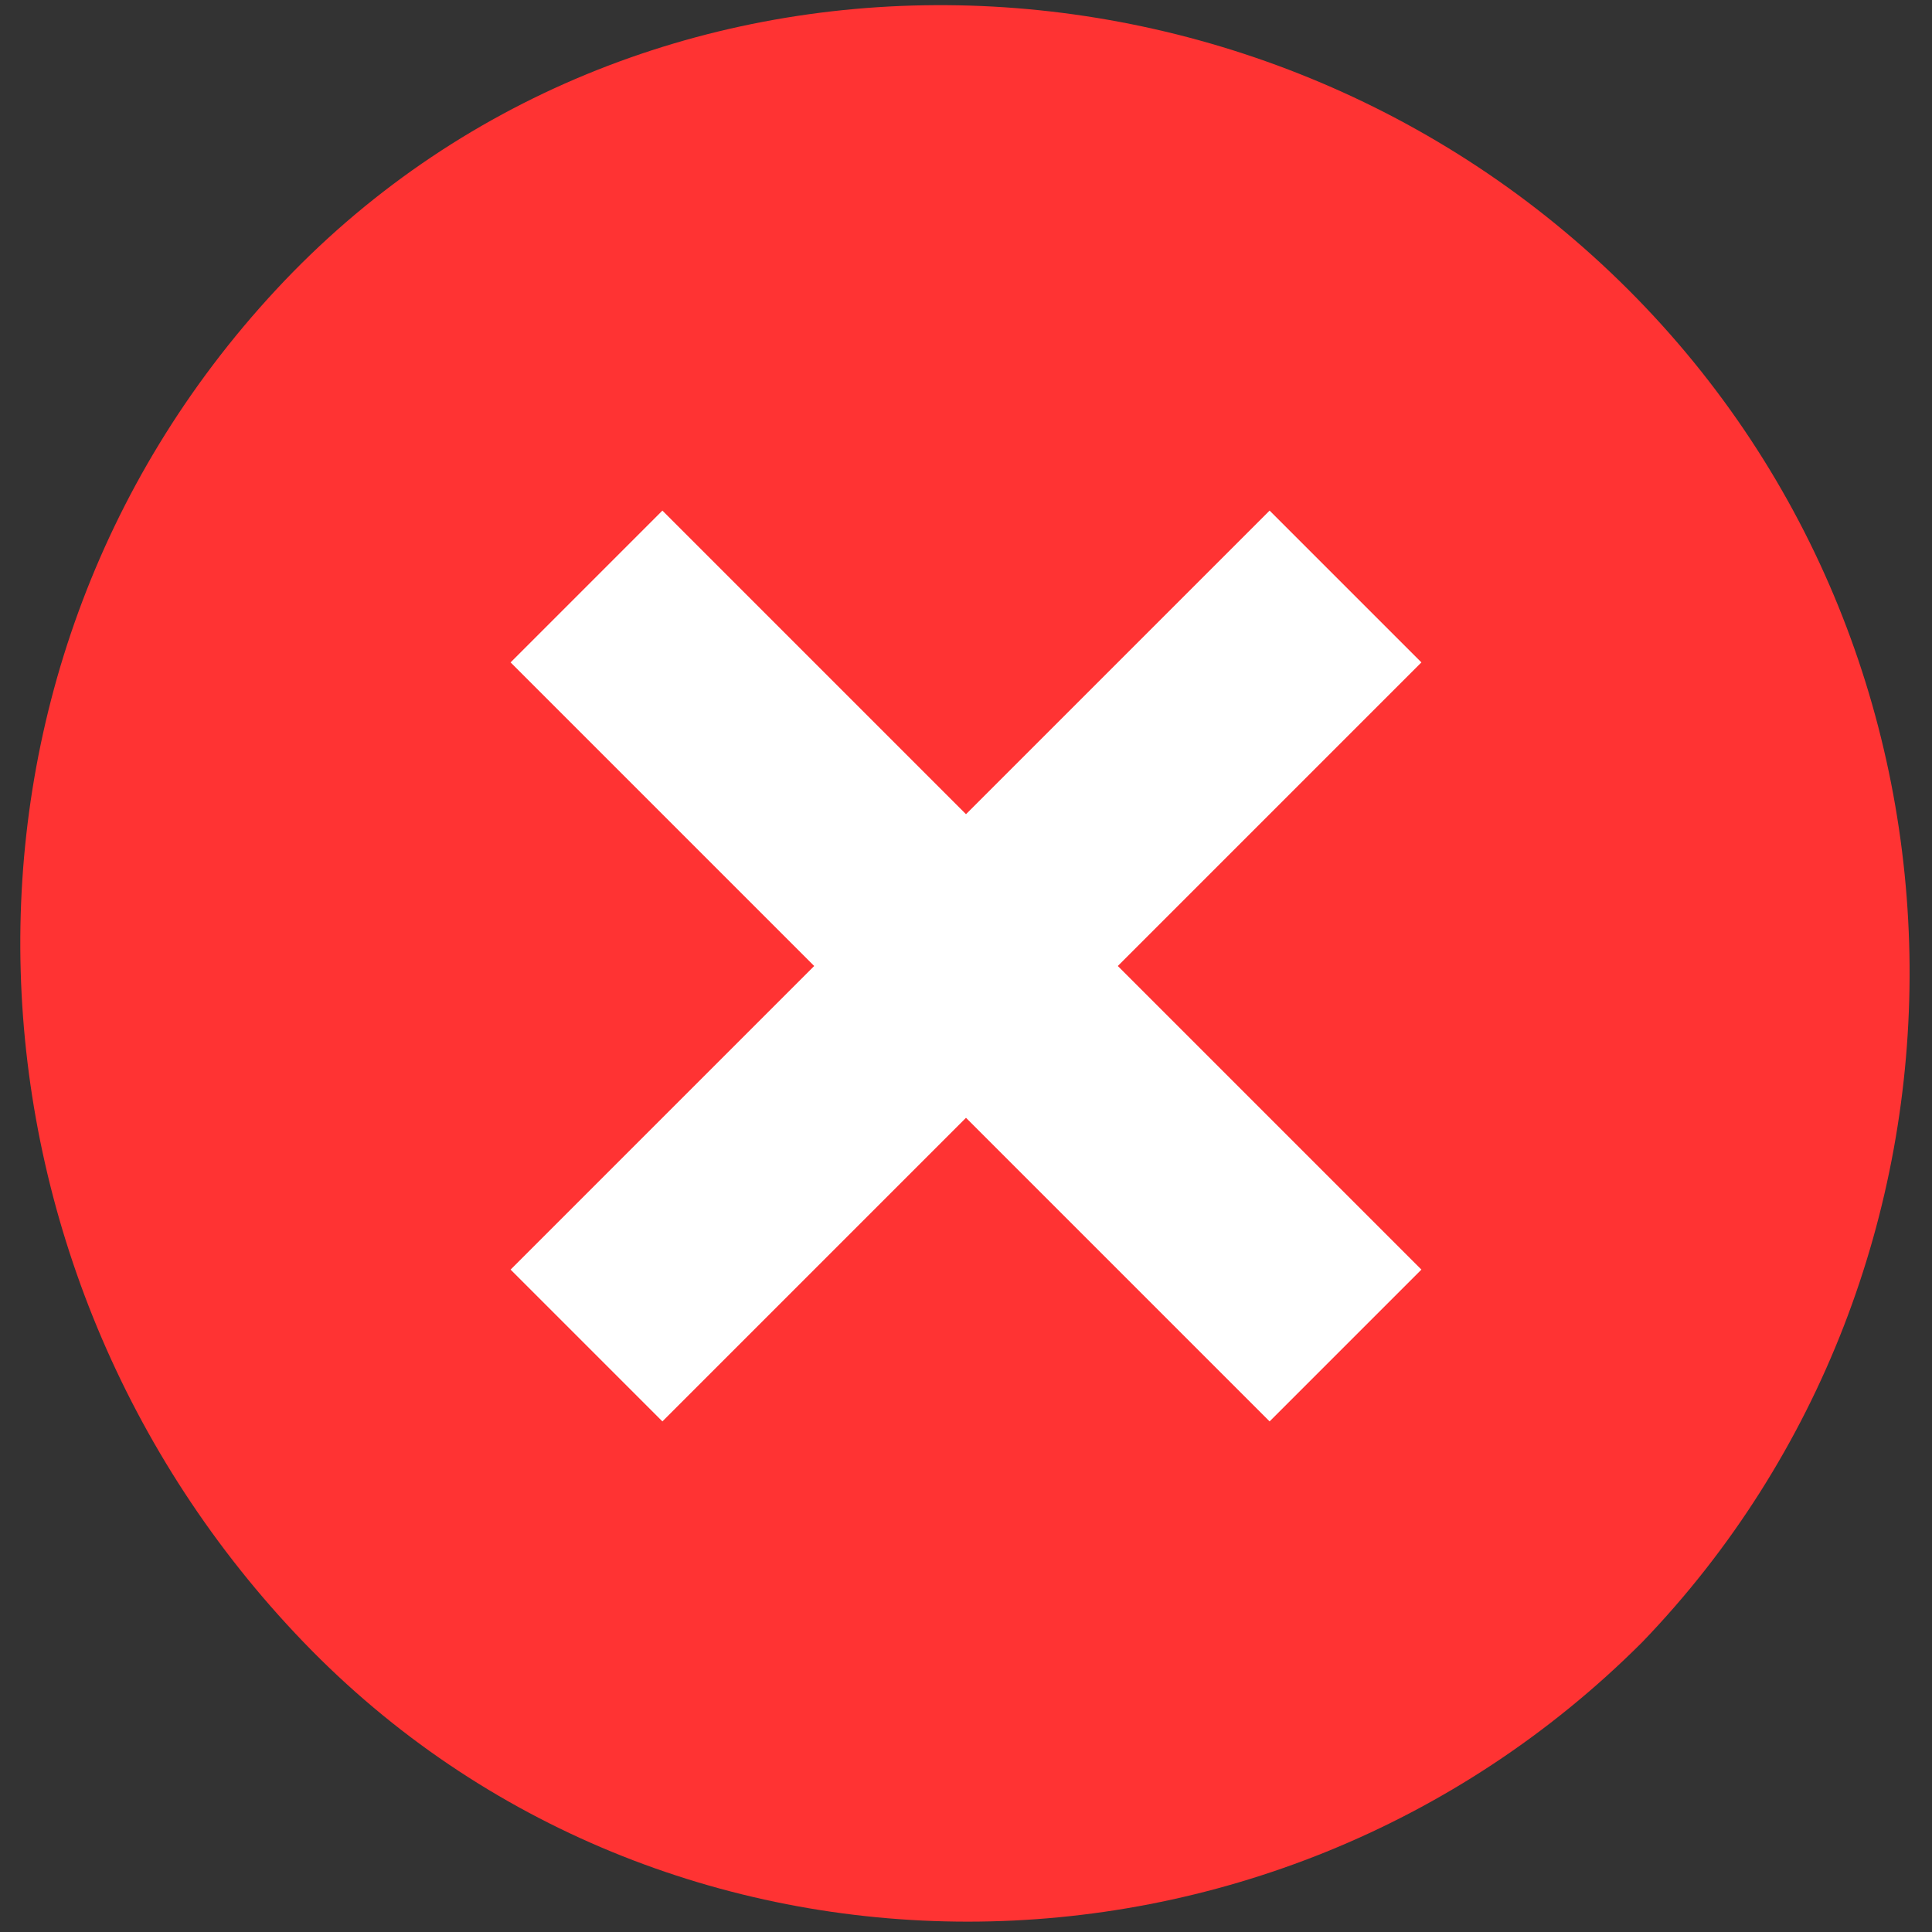 <?xml version="1.0" encoding="utf-8"?>
<!-- Generator: Adobe Illustrator 19.2.1, SVG Export Plug-In . SVG Version: 6.00 Build 0)  -->
<svg version="1.1" id="Layer_1" xmlns="http://www.w3.org/2000/svg" xmlns:xlink="http://www.w3.org/1999/xlink" x="0px" y="0px"
	 viewBox="0 0 14 14" style="enable-background:new 0 0 14 14;" xml:space="preserve">
<rect x="0" y="0" width="14" height="14" fill="#333333" stroke="none"/>
<style type="text/css">
	.st0{fill:#FF3333;}
	.st1{fill:#FFFFFF;}
</style>
<g>
	<g>
		<g>
			<path class="st0" d="M11.9,11.9c-2.7,2.7-7.1,2.7-9.7,0s-2.8-7-0.2-9.8s7.1-2.7,9.8,0S14.5,9.2,11.9,11.9z"/>
		</g>
	</g>
	<polygon class="st1" points="10.3,4.8 9.2,3.7 7,5.9 4.8,3.7 3.7,4.8 5.9,7 3.7,9.2 4.8,10.3 7,8.1 9.2,10.3 10.3,9.2 8.1,7 	"/>
</g>
</svg>
